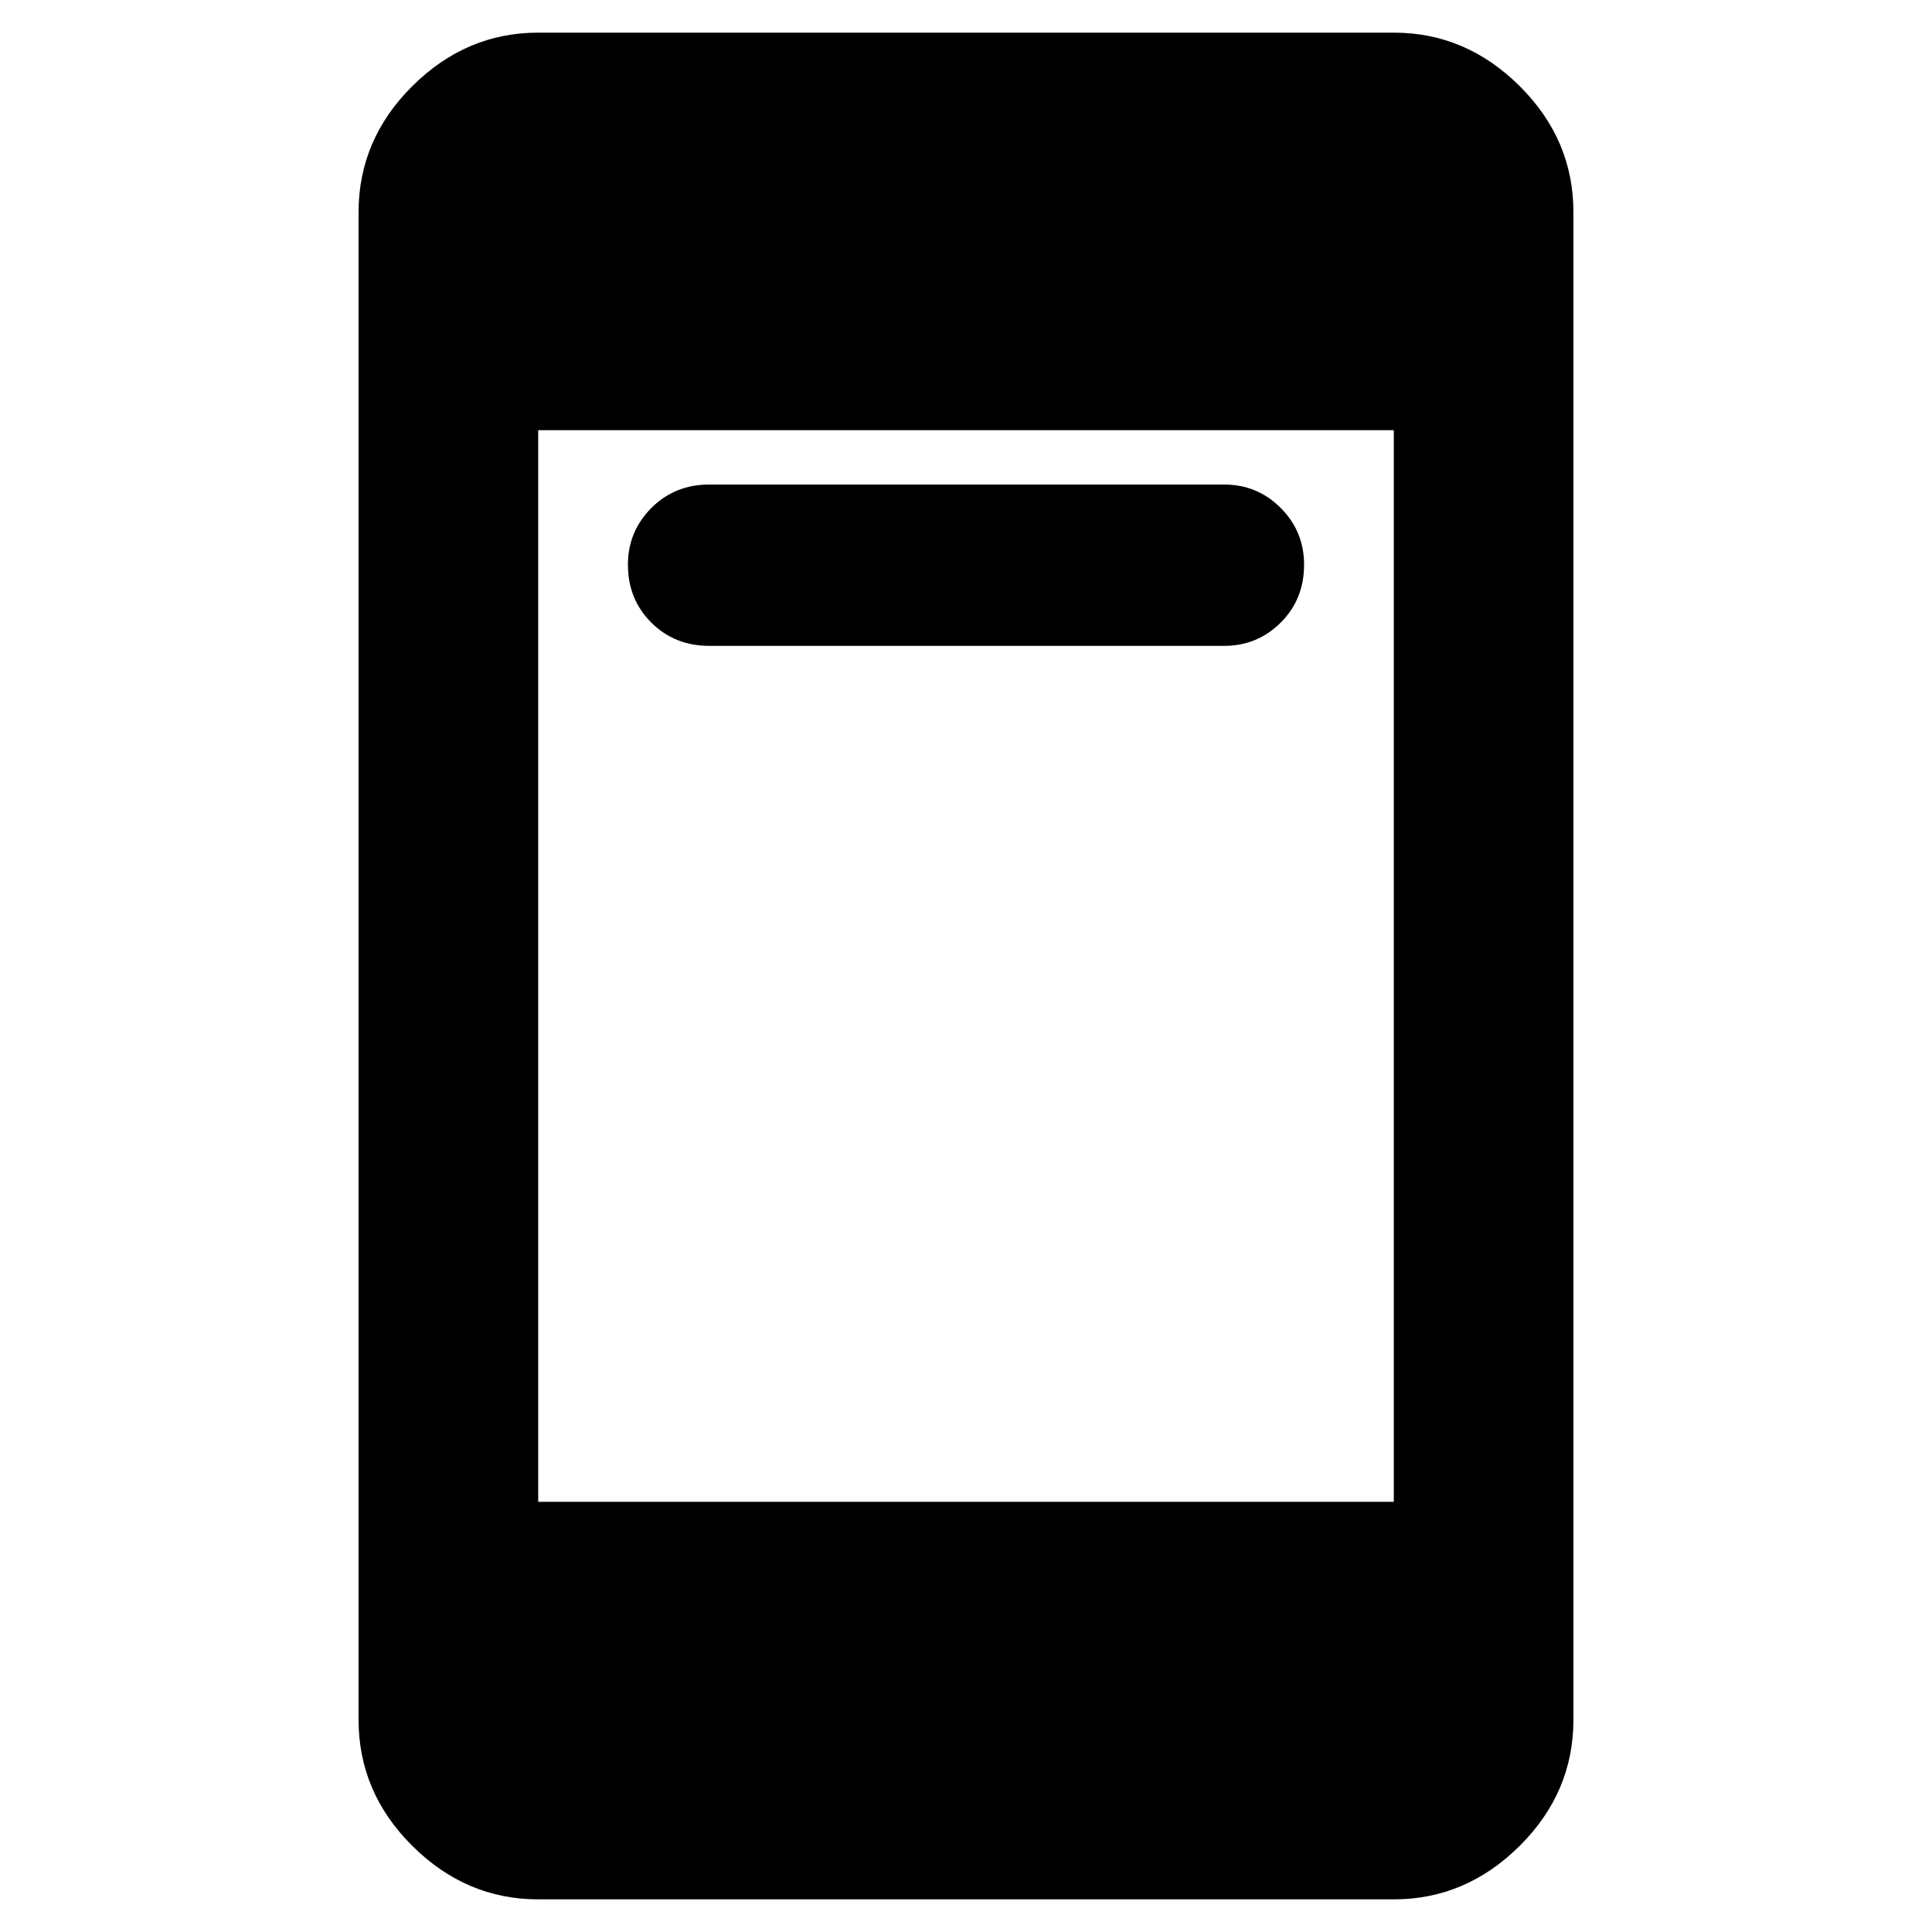 <svg xmlns="http://www.w3.org/2000/svg" height="40" viewBox="0 -960 960 960" width="40"><path d="M352.43-639.07q-17.19 0-28.81-11.58-11.61-11.59-11.61-28.74 0-16.47 11.61-28.16 11.62-11.69 28.81-11.69h255.81q16.52 0 28.14 11.64 11.61 11.63 11.61 28.18 0 17.22-11.61 28.78-11.62 11.57-28.14 11.57H352.43Zm-85 622.85q-35.81 0-62.54-26.56-26.72-26.56-26.72-62.7v-749.04q0-36.14 26.72-62.7 26.73-26.56 62.54-26.56h425.14q35.81 0 62.54 26.56 26.72 26.56 26.72 62.7v749.04q0 36.14-26.72 62.7-26.73 26.56-62.54 26.56H267.43Zm0-197.53h425.14v-532.5H267.43v532.5Z"/></svg>